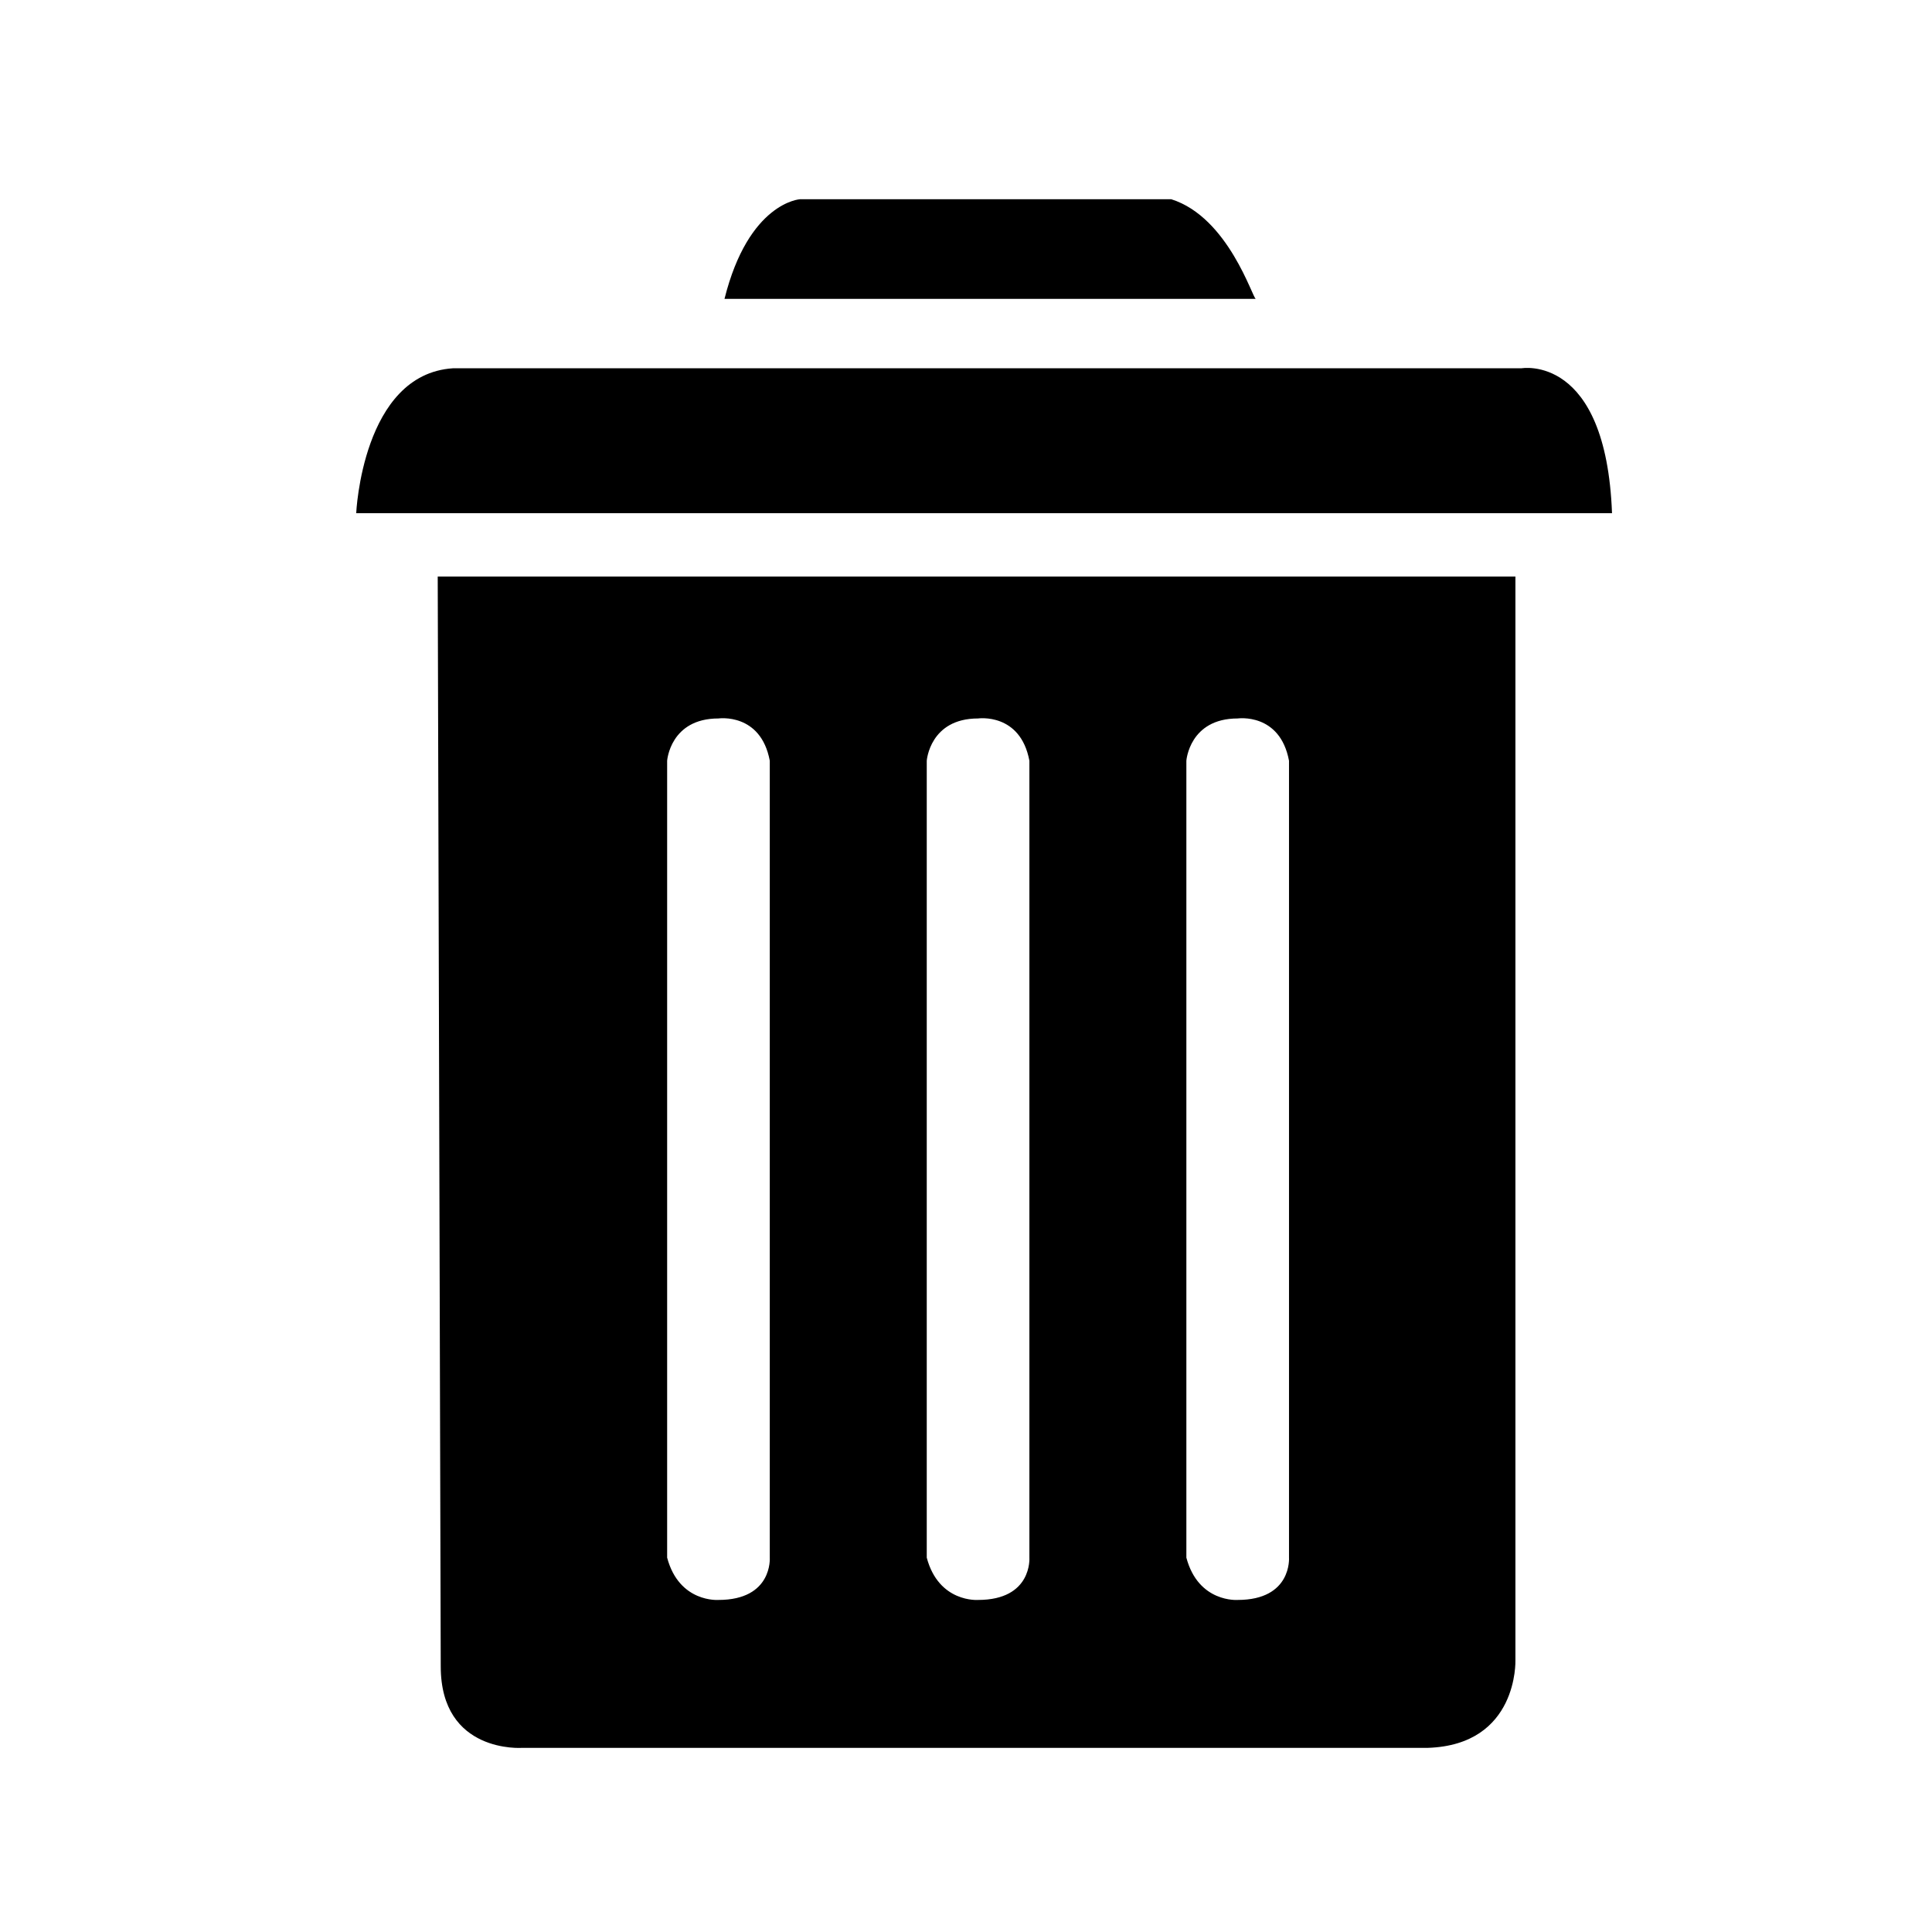 <svg class="svg-icon" style="width: 1em; height: 1em;vertical-align: middle;fill: currentColor;overflow: hidden;" viewBox="0 0 1024 1024" version="1.1" xmlns="http://www.w3.org/2000/svg"><path d="M806.4 195.2 240 195.2c-48 3.2-51.2 76.8-51.2 76.8l665.6 0C851.2 187.2 806.4 195.2 806.4 195.2z"  /><path d="M620.8 105.6 424 105.6c0 0-27.2 1.6-40 52.8l281.6 0C664 158.4 651.2 115.2 620.8 105.6z"  /><path d="M803.2 305.6 232 305.6l1.6 577.6c0 46.4 43.2 43.2 43.2 43.2l480 0c48-1.6 46.4-46.4 46.4-46.4L803.2 305.6zM408 825.6c0 0 1.6 22.4-27.2 22.4 0 0-20.8 1.6-27.2-22.4L353.6 403.2c0 0 1.6-22.4 27.2-22.4 0 0 22.4-3.2 27.2 22.4L408 825.6zM545.6 825.6c0 0 1.6 22.4-27.2 22.4 0 0-20.8 1.6-27.2-22.4L491.2 403.2c0 0 1.6-22.4 27.2-22.4 0 0 22.4-3.2 27.2 22.4L545.6 825.6zM683.2 825.6c0 0 1.6 22.4-27.2 22.4 0 0-20.8 1.6-27.2-22.4L628.8 403.2c0 0 1.6-22.4 27.2-22.4 0 0 22.4-3.2 27.2 22.4L683.2 825.6z"  /></svg>